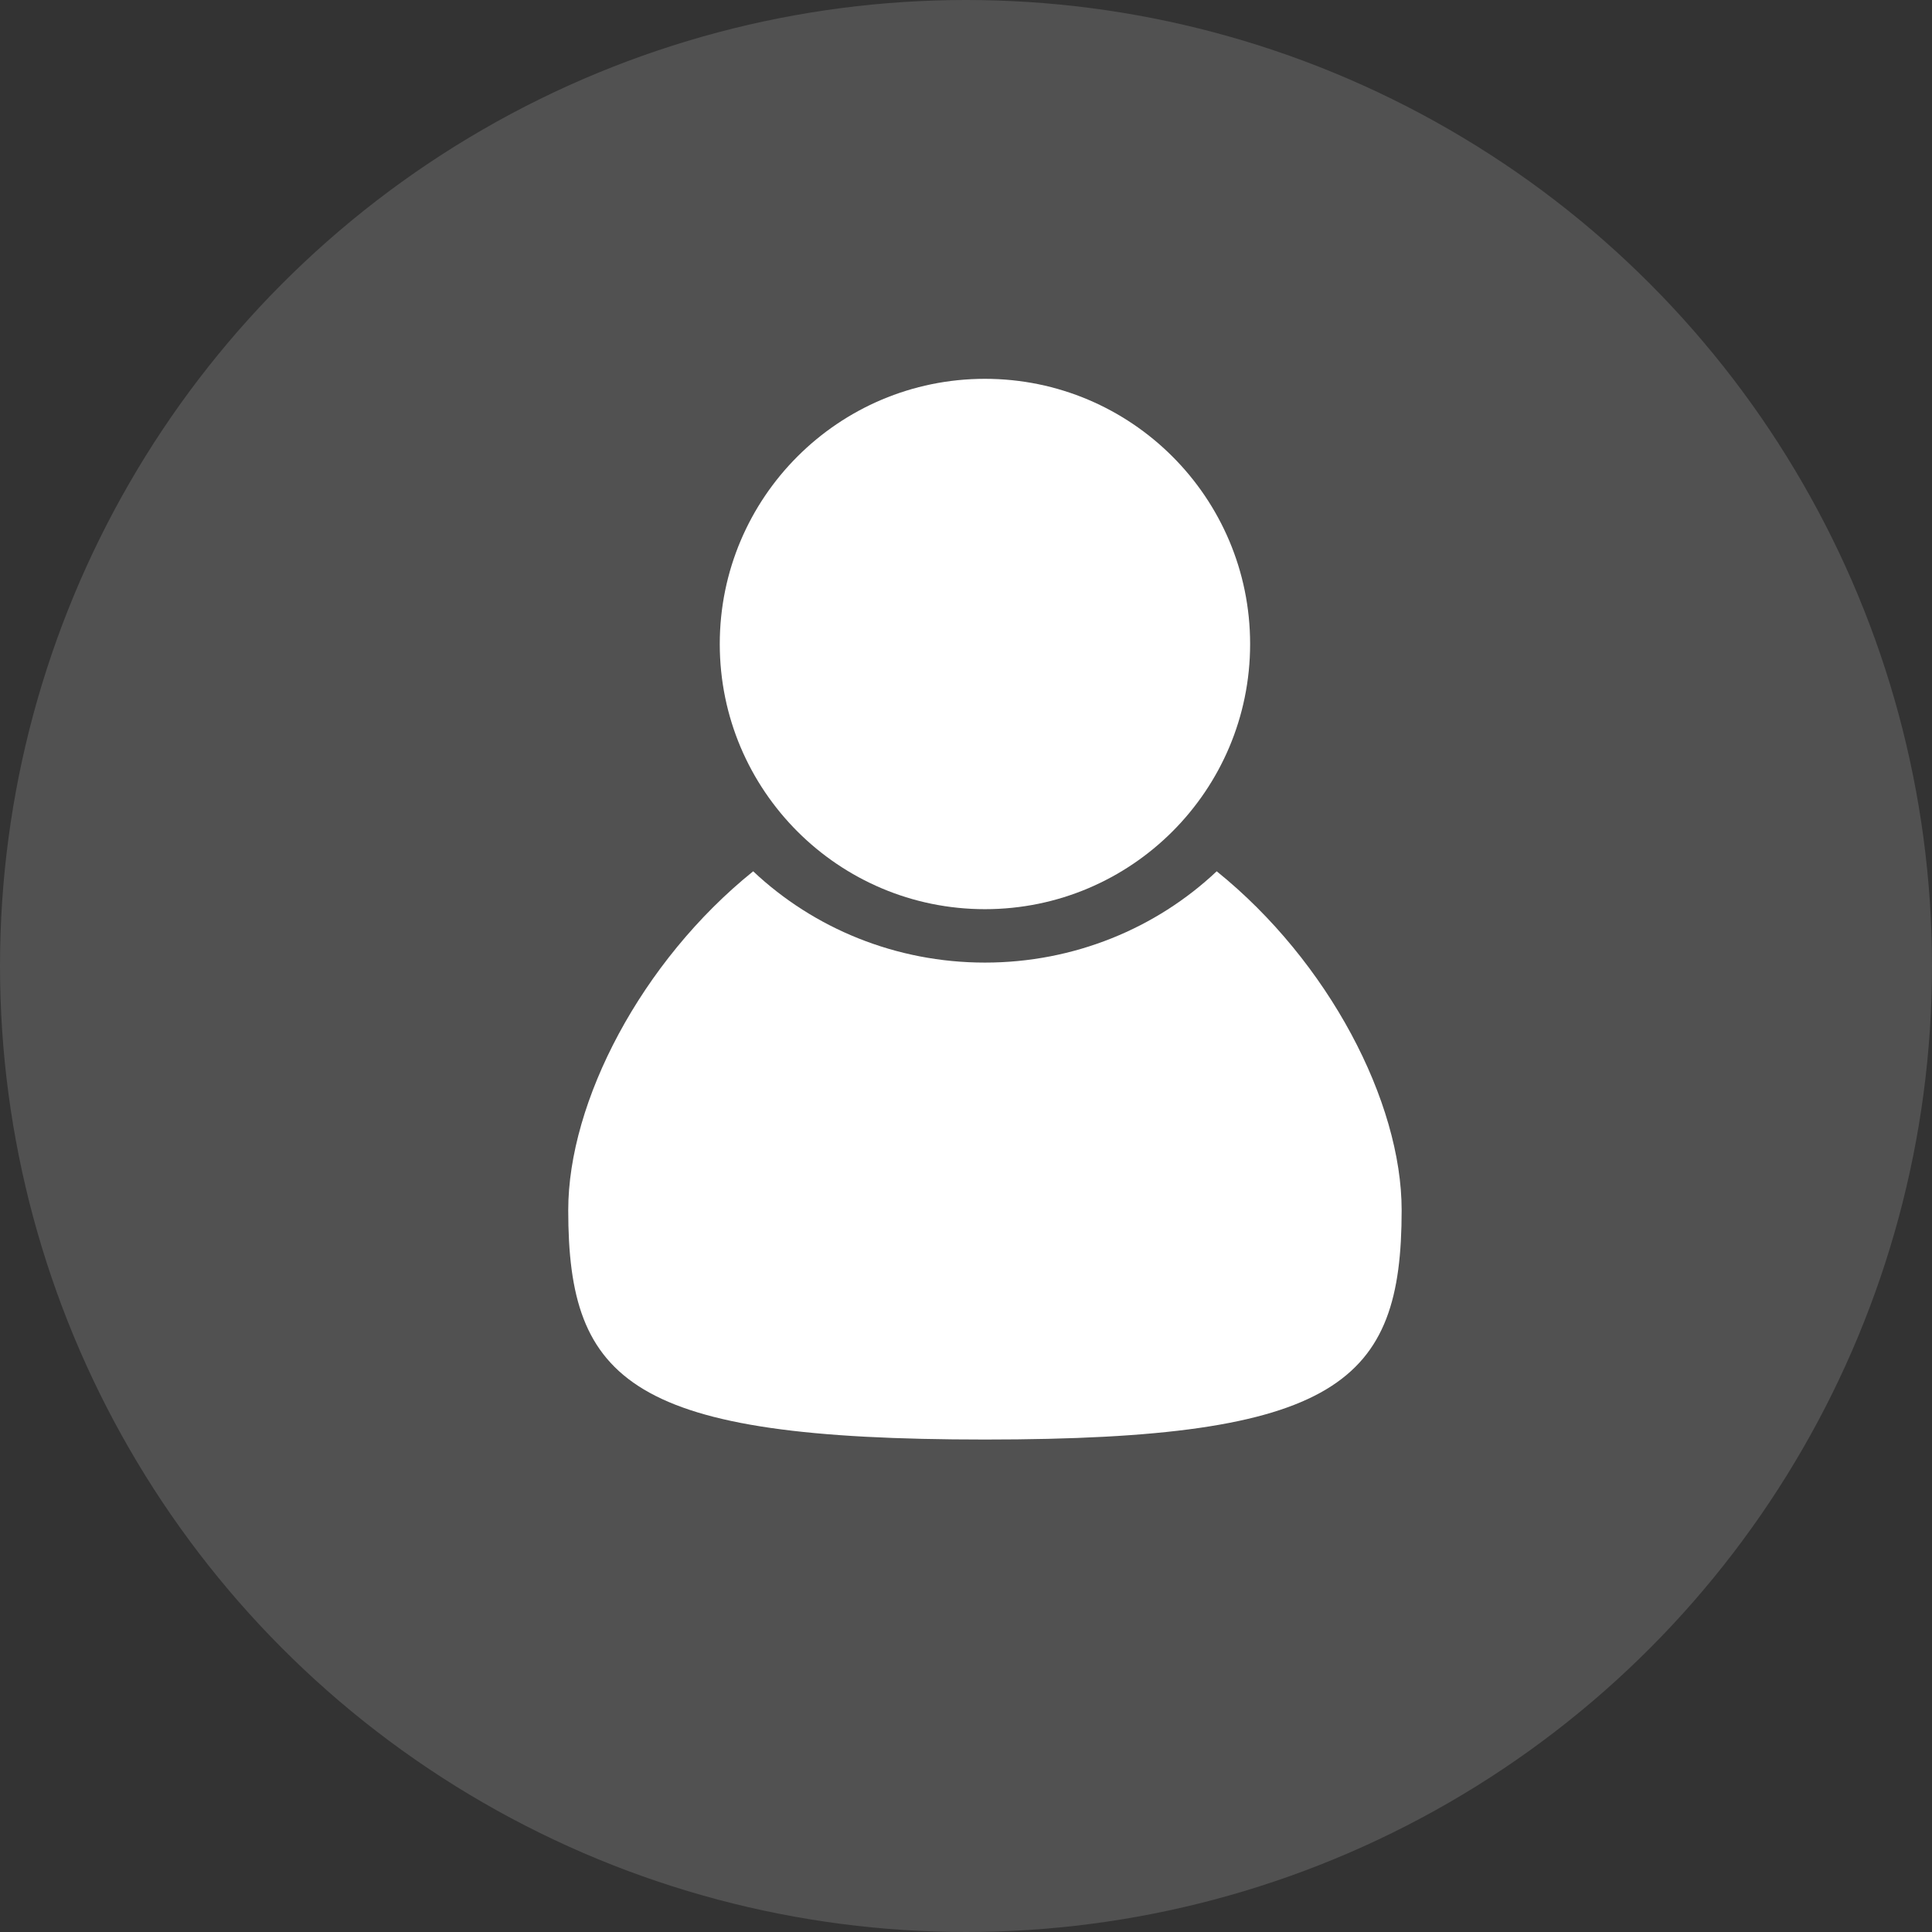 <?xml version="1.0" encoding="UTF-8"?>
<svg width="51px" height="51px" viewBox="0 0 51 51" version="1.1" xmlns="http://www.w3.org/2000/svg" xmlns:xlink="http://www.w3.org/1999/xlink">
    <rect x="0" y="0" width="51" height="51" fill="#333333" stroke="none"/>
    <!-- Generator: Sketch 64 (93537) - https://sketch.com -->
    <title>Group 3</title>
    <desc>Created with Sketch.</desc>
    <g id="MAQUETTE" stroke="none" stroke-width="1" fill="none" fill-rule="evenodd">
        <g id="Desktop-HD" transform="translate(-264, -24)">
            <g id="Group-3" transform="translate(264, 24)">
                <g id="np_person_1995015_000000" transform="translate(15, 10)" fill="#FFFFFF" fill-rule="nonzero">
                    <path d="M17.118,13 C15.521,14.506 13.351,15.41 11,15.41 C8.649,15.41 6.479,14.506 4.882,13 C1.928,15.379 0,19.084 0,21.945 C0,26.494 1.658,28 11,28 C20.342,28 22,26.494 22,21.945 C22,19.084 20.072,15.38 17.118,13 Z" id="Path"></path>
                    <path d="M18,7 C18,10.865 14.865,14 11,14 C7.135,14 4,10.865 4,7 C4,3.135 7.135,0 11,0 C14.865,0 18,3.135 18,7" id="Path"></path>
                </g>
                <g id="Oval-2" fill="#FFFFFF" opacity="0.147">
                    <circle id="Oval" cx="25.5" cy="25.5" r="25.5"></circle>
                </g>
            </g>
        </g>
    </g>
</svg>